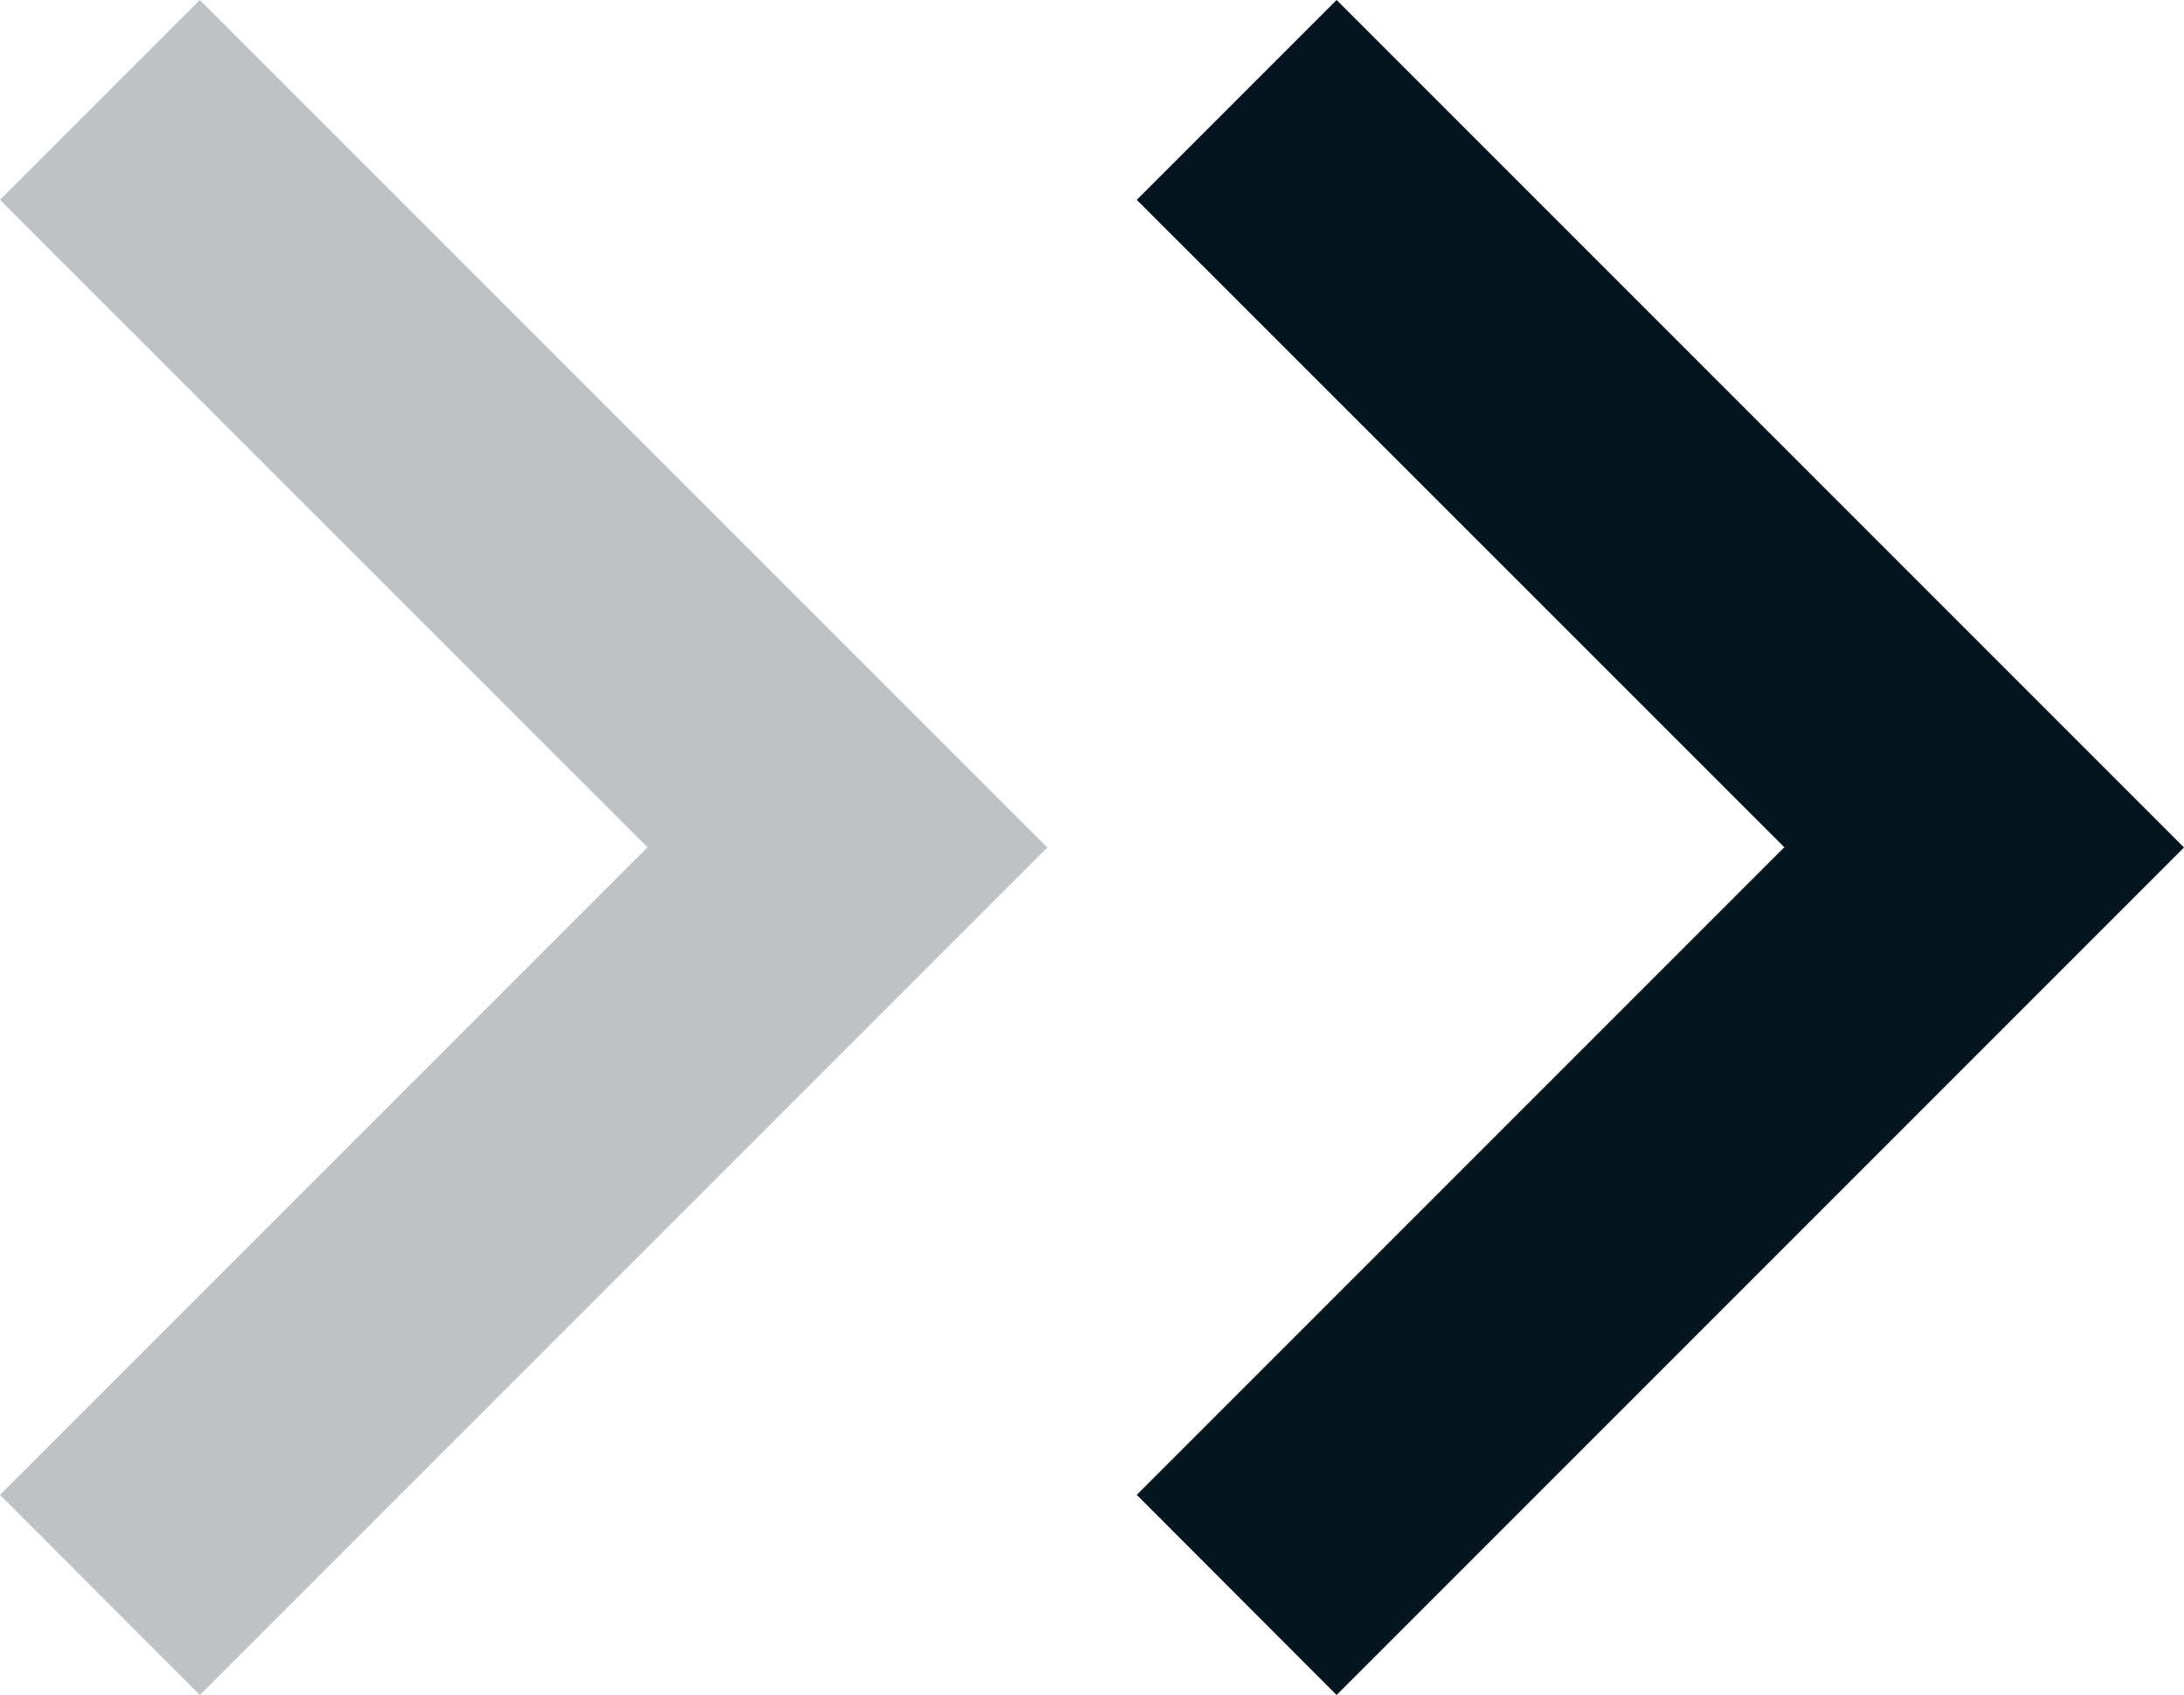 <svg xmlns="http://www.w3.org/2000/svg" width="16" height="12.415" viewBox="0 0 16 12.415">
  <g id="ic_keyboard_arrow_right_48px" transform="translate(33.91 -16.177)">
    <path id="Tracé_13" data-name="Tracé 13" d="M17.17,22.7l4.744-4.744L17.17,13.214l1.464-1.464,6.208,6.208-6.208,6.208Z" transform="translate(-51.08 4.427)" fill="#04151f" opacity="0.26"/>
    <path id="Tracé_14" data-name="Tracé 14" d="M17.17,22.7l4.744-4.744L17.17,13.214l1.464-1.464,6.208,6.208-6.208,6.208Z" transform="translate(-42.752 4.427)" fill="#04151f"/>
  </g>
</svg>
